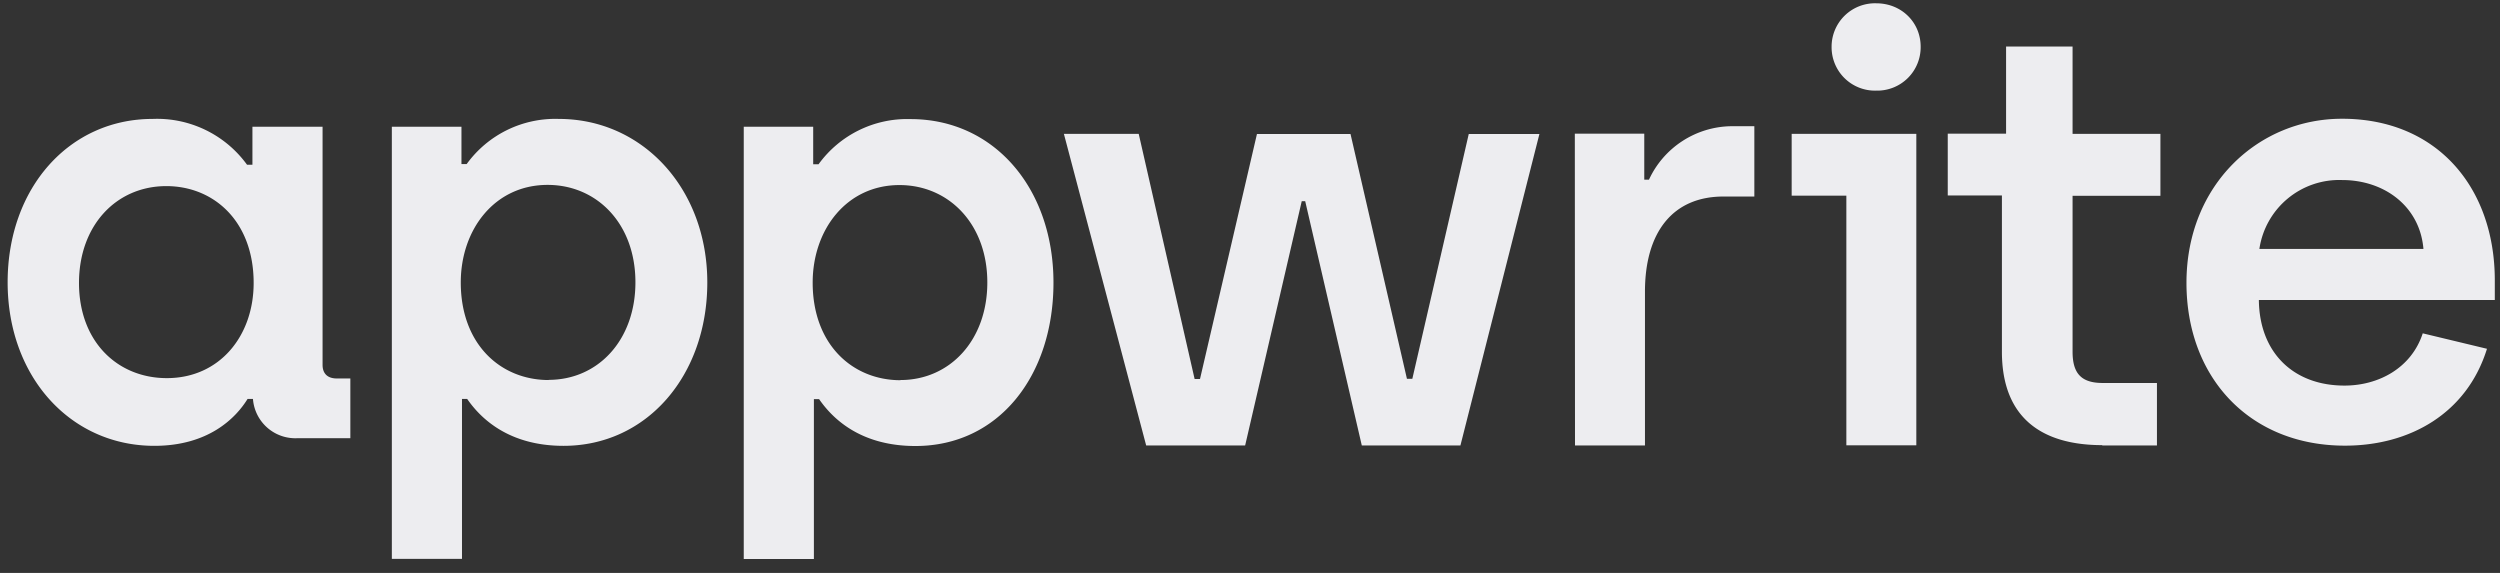 <svg xmlns="http://www.w3.org/2000/svg" fill="none" viewBox="0 0 144 33"><rect x="0" y="0" width="144" height="33" fill="#333333" stroke="none"/><path fill="#ededf0" d="M8.89 25.68c3.12 0 4.69-1.6 5.37-2.7h.31a2.45 2.45 0 0 0 2.57 2.26h3.04V21.8h-.78c-.55 0-.82-.3-.82-.78V7.3h-4.04v2.19h-.31a6.4 6.4 0 0 0-5.44-2.64c-4.8 0-8.35 3.97-8.35 9.41s3.62 9.42 8.45 9.42m.72-3.9c-2.84 0-5.06-2.1-5.06-5.48 0-3.32 2.15-5.58 5.03-5.58 2.73 0 5.03 2.02 5.03 5.58 0 3.05-1.96 5.48-5 5.48m12.96 10.41h4.04v-9.21h.3c.76 1.1 2.37 2.7 5.55 2.7 4.79 0 8.28-4.04 8.28-9.41 0-5.41-3.73-9.42-8.55-9.42a6.3 6.3 0 0 0-5.31 2.6h-.3V7.3h-4.01zm9.04-10.3c-2.78 0-5.07-2.06-5.07-5.62 0-3.05 1.95-5.62 5-5.62 2.84 0 5.06 2.23 5.06 5.61 0 3.33-2.15 5.62-5 5.62M42.84 32.2h4.04v-9.21h.3c.76 1.1 2.36 2.7 5.55 2.7 4.79 0 7.95-4.04 7.95-9.41 0-5.41-3.4-9.42-8.23-9.42a6.3 6.3 0 0 0-5.3 2.6h-.31V7.3h-4zm9.03-10.3c-2.77 0-5.06-2.06-5.06-5.62 0-3.05 1.95-5.62 5-5.62 2.83 0 5.06 2.23 5.06 5.61 0 3.33-2.16 5.62-5 5.62m14.15 3.77h5.7l3.26-14.07h.2l3.26 14.07h5.68l4.55-17.94h-4.07l-3.25 14.1h-.31l-3.25-14.1H72.4l-3.28 14.11h-.31L65.59 7.71h-4.31zm24.7 0h4.03V16.8c0-3.4 1.58-5.48 4.52-5.48h1.78V7.27H99.7a5.3 5.3 0 0 0-4.72 3.08h-.27V7.7h-4zm30.37 0h3.15v-3.6h-3.12c-1.23 0-1.74-.54-1.74-1.8v-8.98h5.06V7.71h-5.06V2.68h-3.83V7.7h-3.36v3.56h3.12v9c0 3.8 2.29 5.38 5.78 5.38m13.98.03c3.73 0 7.02-1.85 8.18-5.58l-3.7-.89c-.65 1.99-2.53 3.01-4.51 3.01-2.95 0-4.9-1.91-4.93-4.93h13.59v-1.13c0-5.34-3.32-9.31-8.8-9.31-4.82 0-8.96 3.8-8.96 9.45 0 5.48 3.66 9.38 9.13 9.38m-4.93-11.33a4.65 4.65 0 0 1 4.76-3.97c2.47 0 4.49 1.54 4.69 3.97z"/><path fill="#ededf0" fill-rule="evenodd" d="M110.38 25.65h-4.03V11.27h-3.15V7.71h7.18z" clip-rule="evenodd"/><path fill="#ededf0" d="M108.07 5.22a2.5 2.5 0 0 0 2.56-2.53c0-1.4-1.1-2.5-2.56-2.5a2.5 2.5 0 0 0-2.57 2.5 2.5 2.5 0 0 0 2.57 2.53"/></svg>
